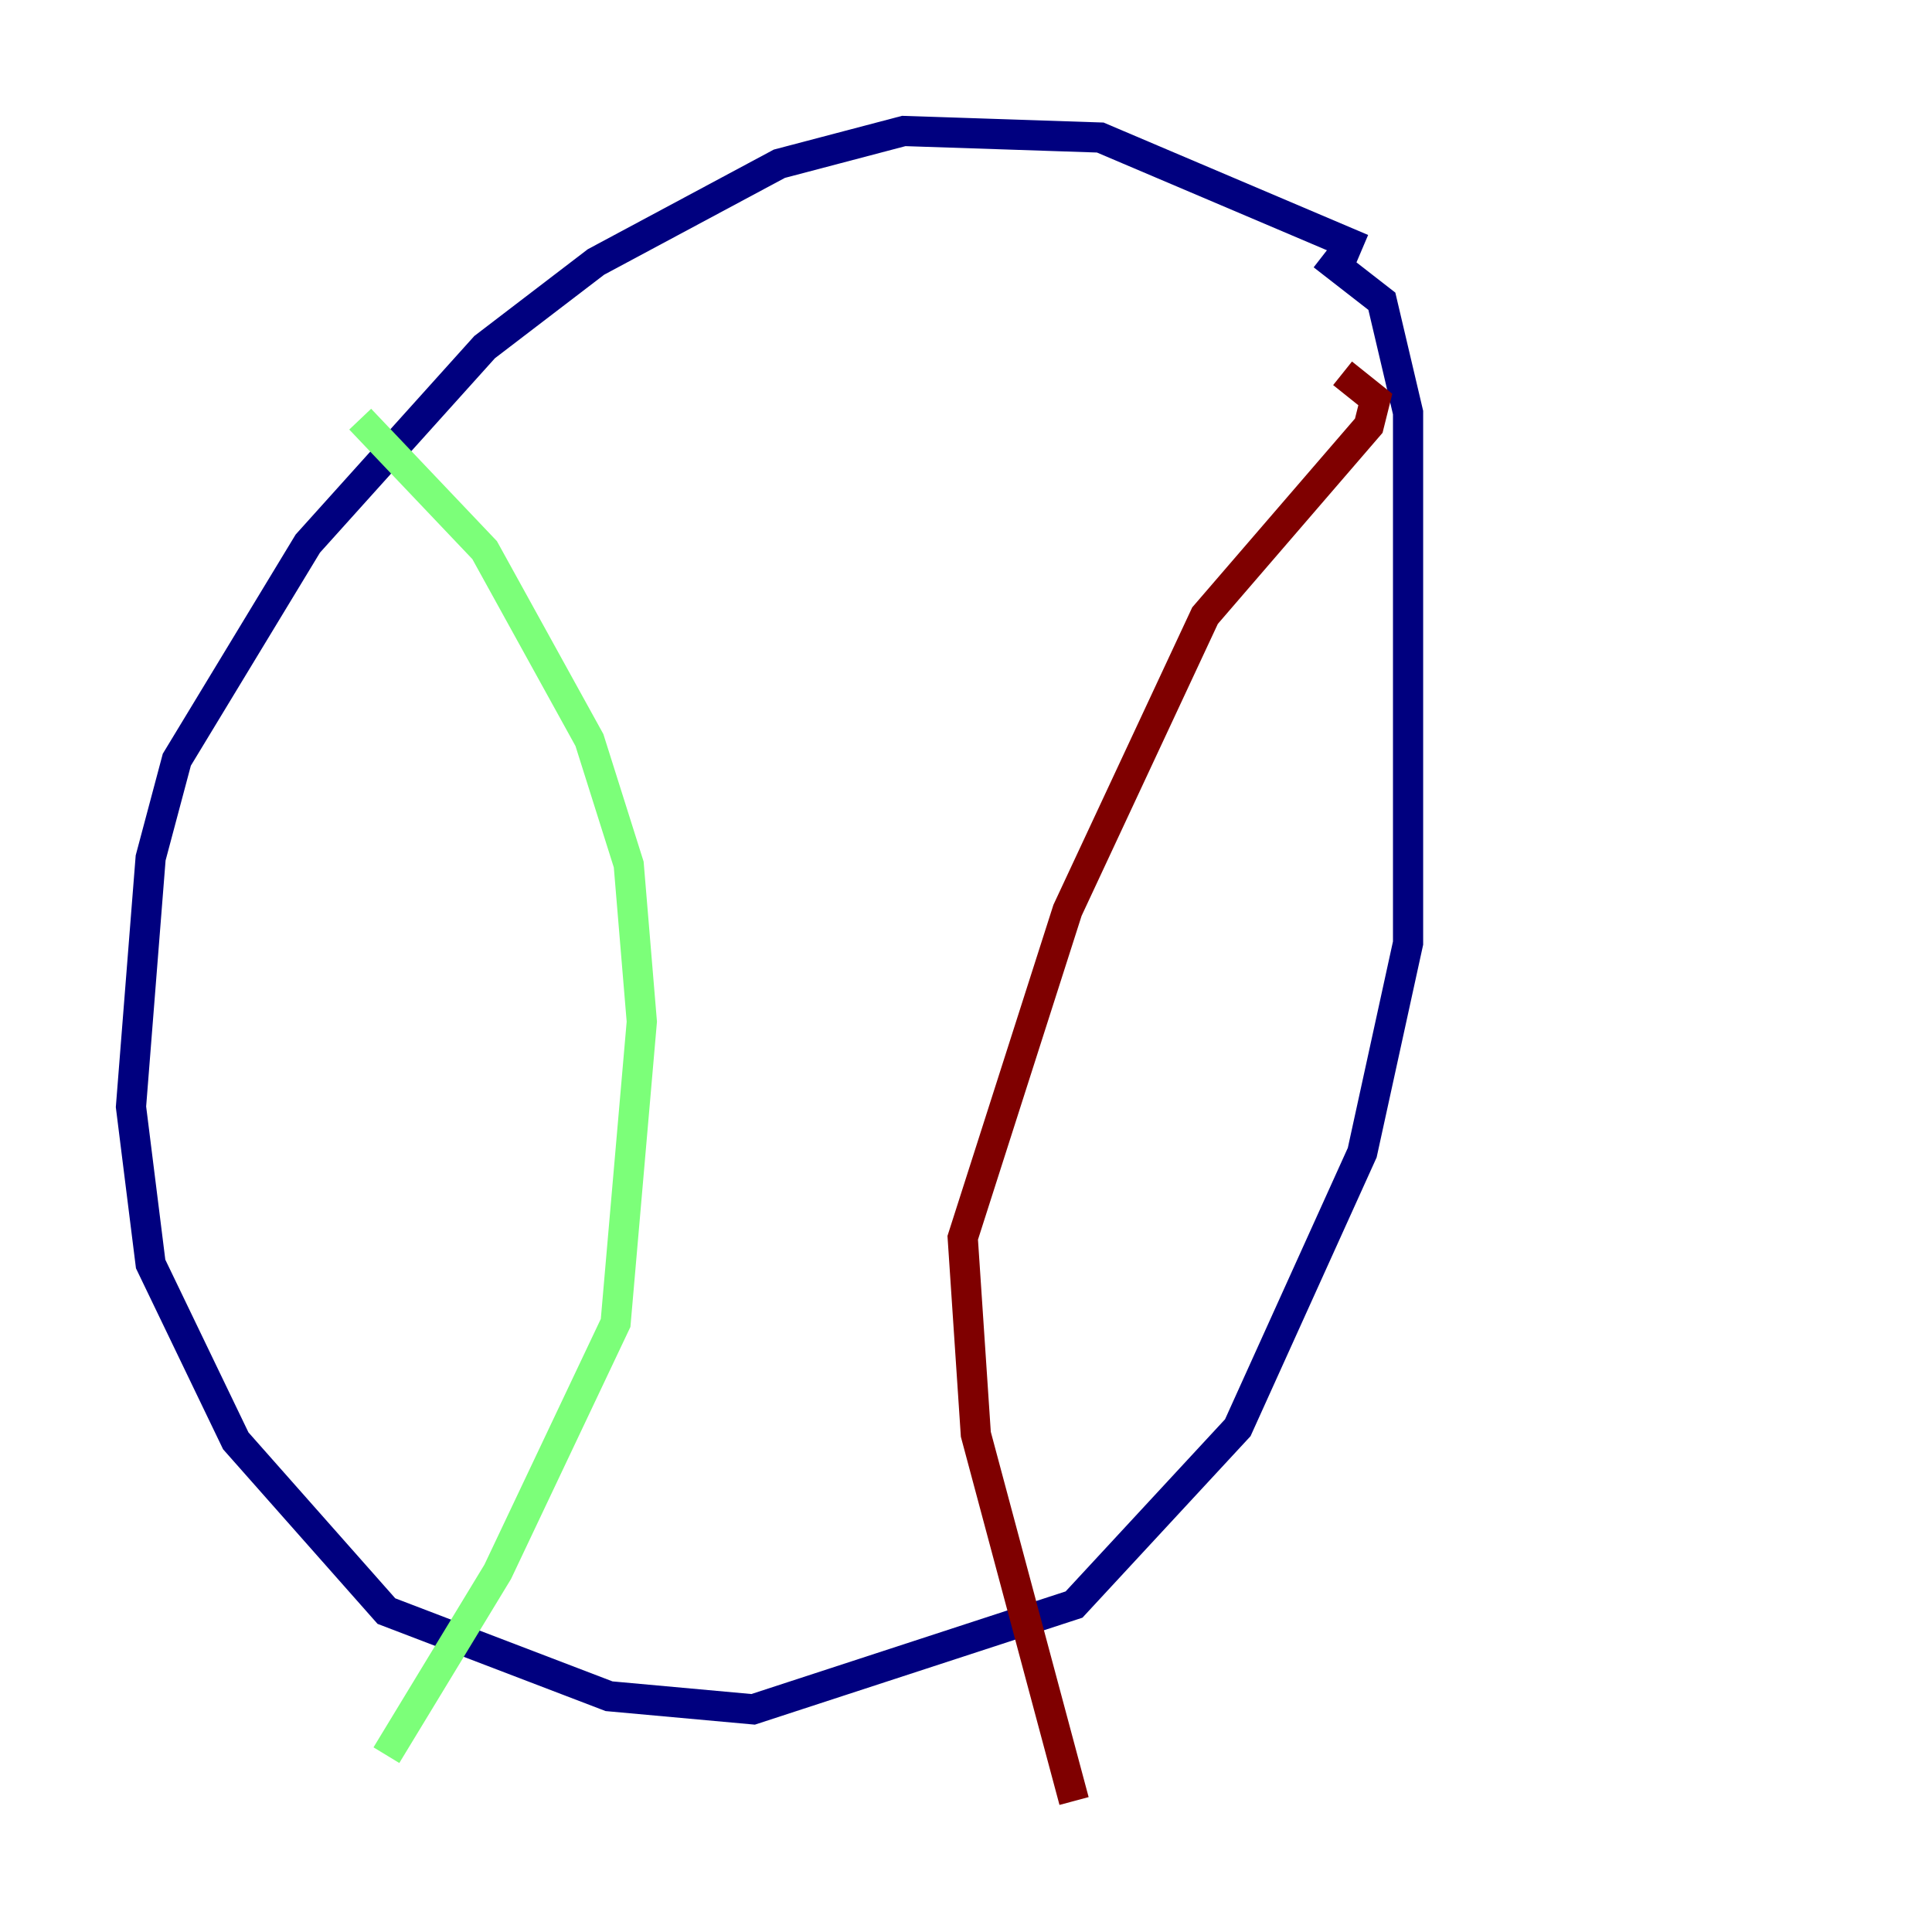 <?xml version="1.0" encoding="utf-8" ?>
<svg baseProfile="tiny" height="128" version="1.2" viewBox="0,0,128,128" width="128" xmlns="http://www.w3.org/2000/svg" xmlns:ev="http://www.w3.org/2001/xml-events" xmlns:xlink="http://www.w3.org/1999/xlink"><defs /><polyline fill="none" points="90.251,16.488 72.895,9.112 59.878,8.678 51.634,10.848 39.485,17.356 32.108,22.997 20.393,36.014 11.715,50.332 9.98,56.841 8.678,73.329 9.98,83.742 15.62,95.458 25.6,106.739 40.352,112.38 49.898,113.248 71.159,106.305 82.007,94.59 90.251,76.366 93.288,62.481 93.288,27.336 91.552,19.959 87.647,16.922" stroke="#00007f" stroke-width="2" /><polyline fill="none" points="23.864,27.77 32.108,36.447 39.051,49.031 41.654,57.275 42.522,67.688 40.786,87.647 32.976,104.136 25.6,116.285" stroke="#7cff79" stroke-width="2" /><polyline fill="none" points="88.949,24.732 91.119,26.468 90.685,28.203 79.837,40.786 70.725,60.312 63.783,82.007 64.651,95.024 71.159,119.322" stroke="#7f0000" stroke-width="2" /></svg>